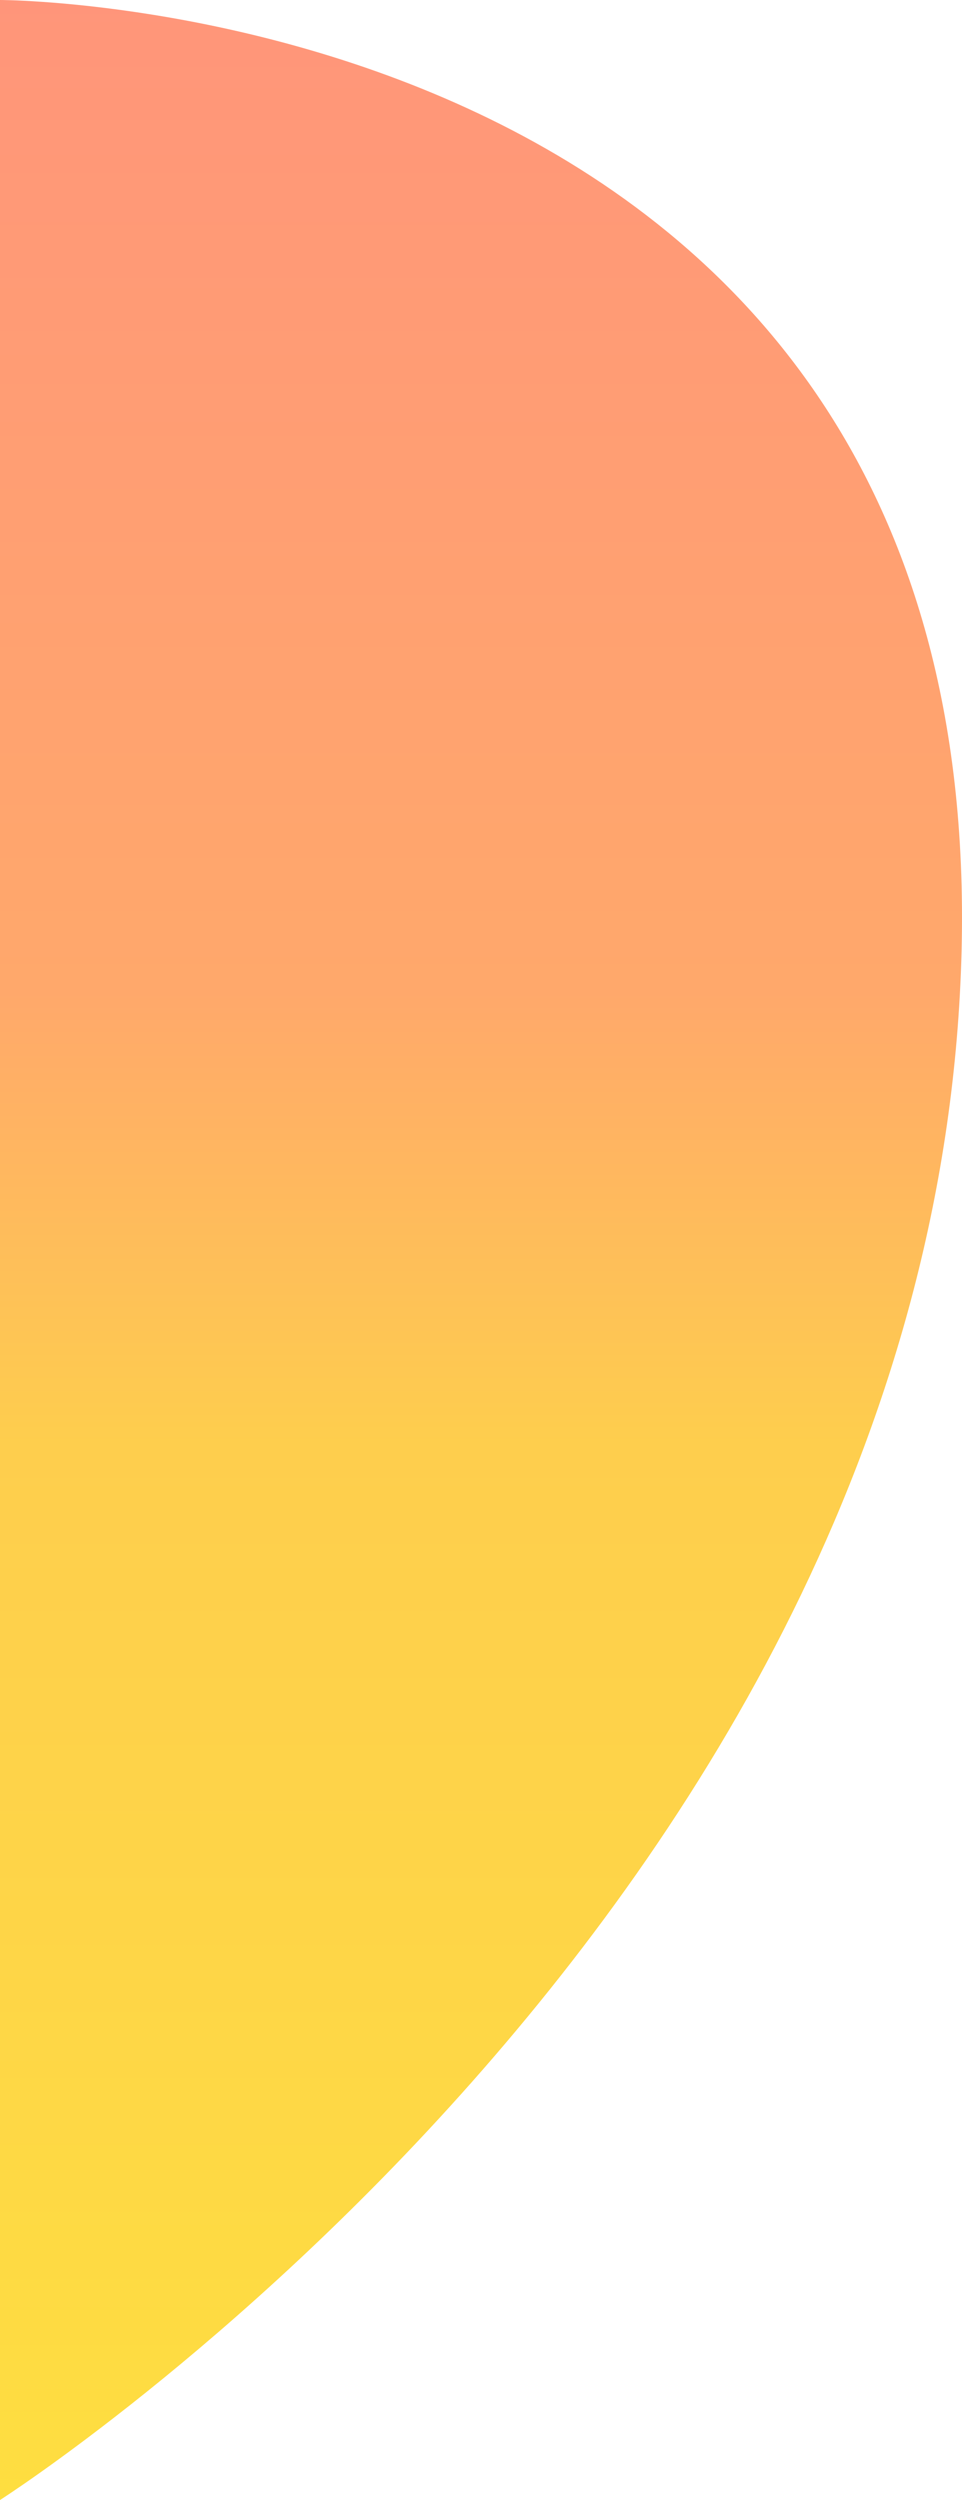 <svg xmlns="http://www.w3.org/2000/svg" xmlns:xlink="http://www.w3.org/1999/xlink" viewBox="0 0 590 1531.904">
  <defs>
    <style>
      .cls-1 {
        fill: url(#linear-gradient);
      }
    </style>
    <linearGradient id="linear-gradient" x1="0.5" x2="0.5" y2="1" gradientUnits="objectBoundingBox">
      <stop offset="0" stop-color="#ff957a"/>
      <stop offset="0.397" stop-color="#ffa86b"/>
      <stop offset="0.577" stop-color="#fece4d"/>
      <stop offset="1" stop-color="#fede40"/>
    </linearGradient>
  </defs>
  <path id="Path_3" data-name="Path 3" class="cls-1" d="M0,0S604.131,0,589.747,582.555,0,1531.9,0,1531.9Z"/>
</svg>
